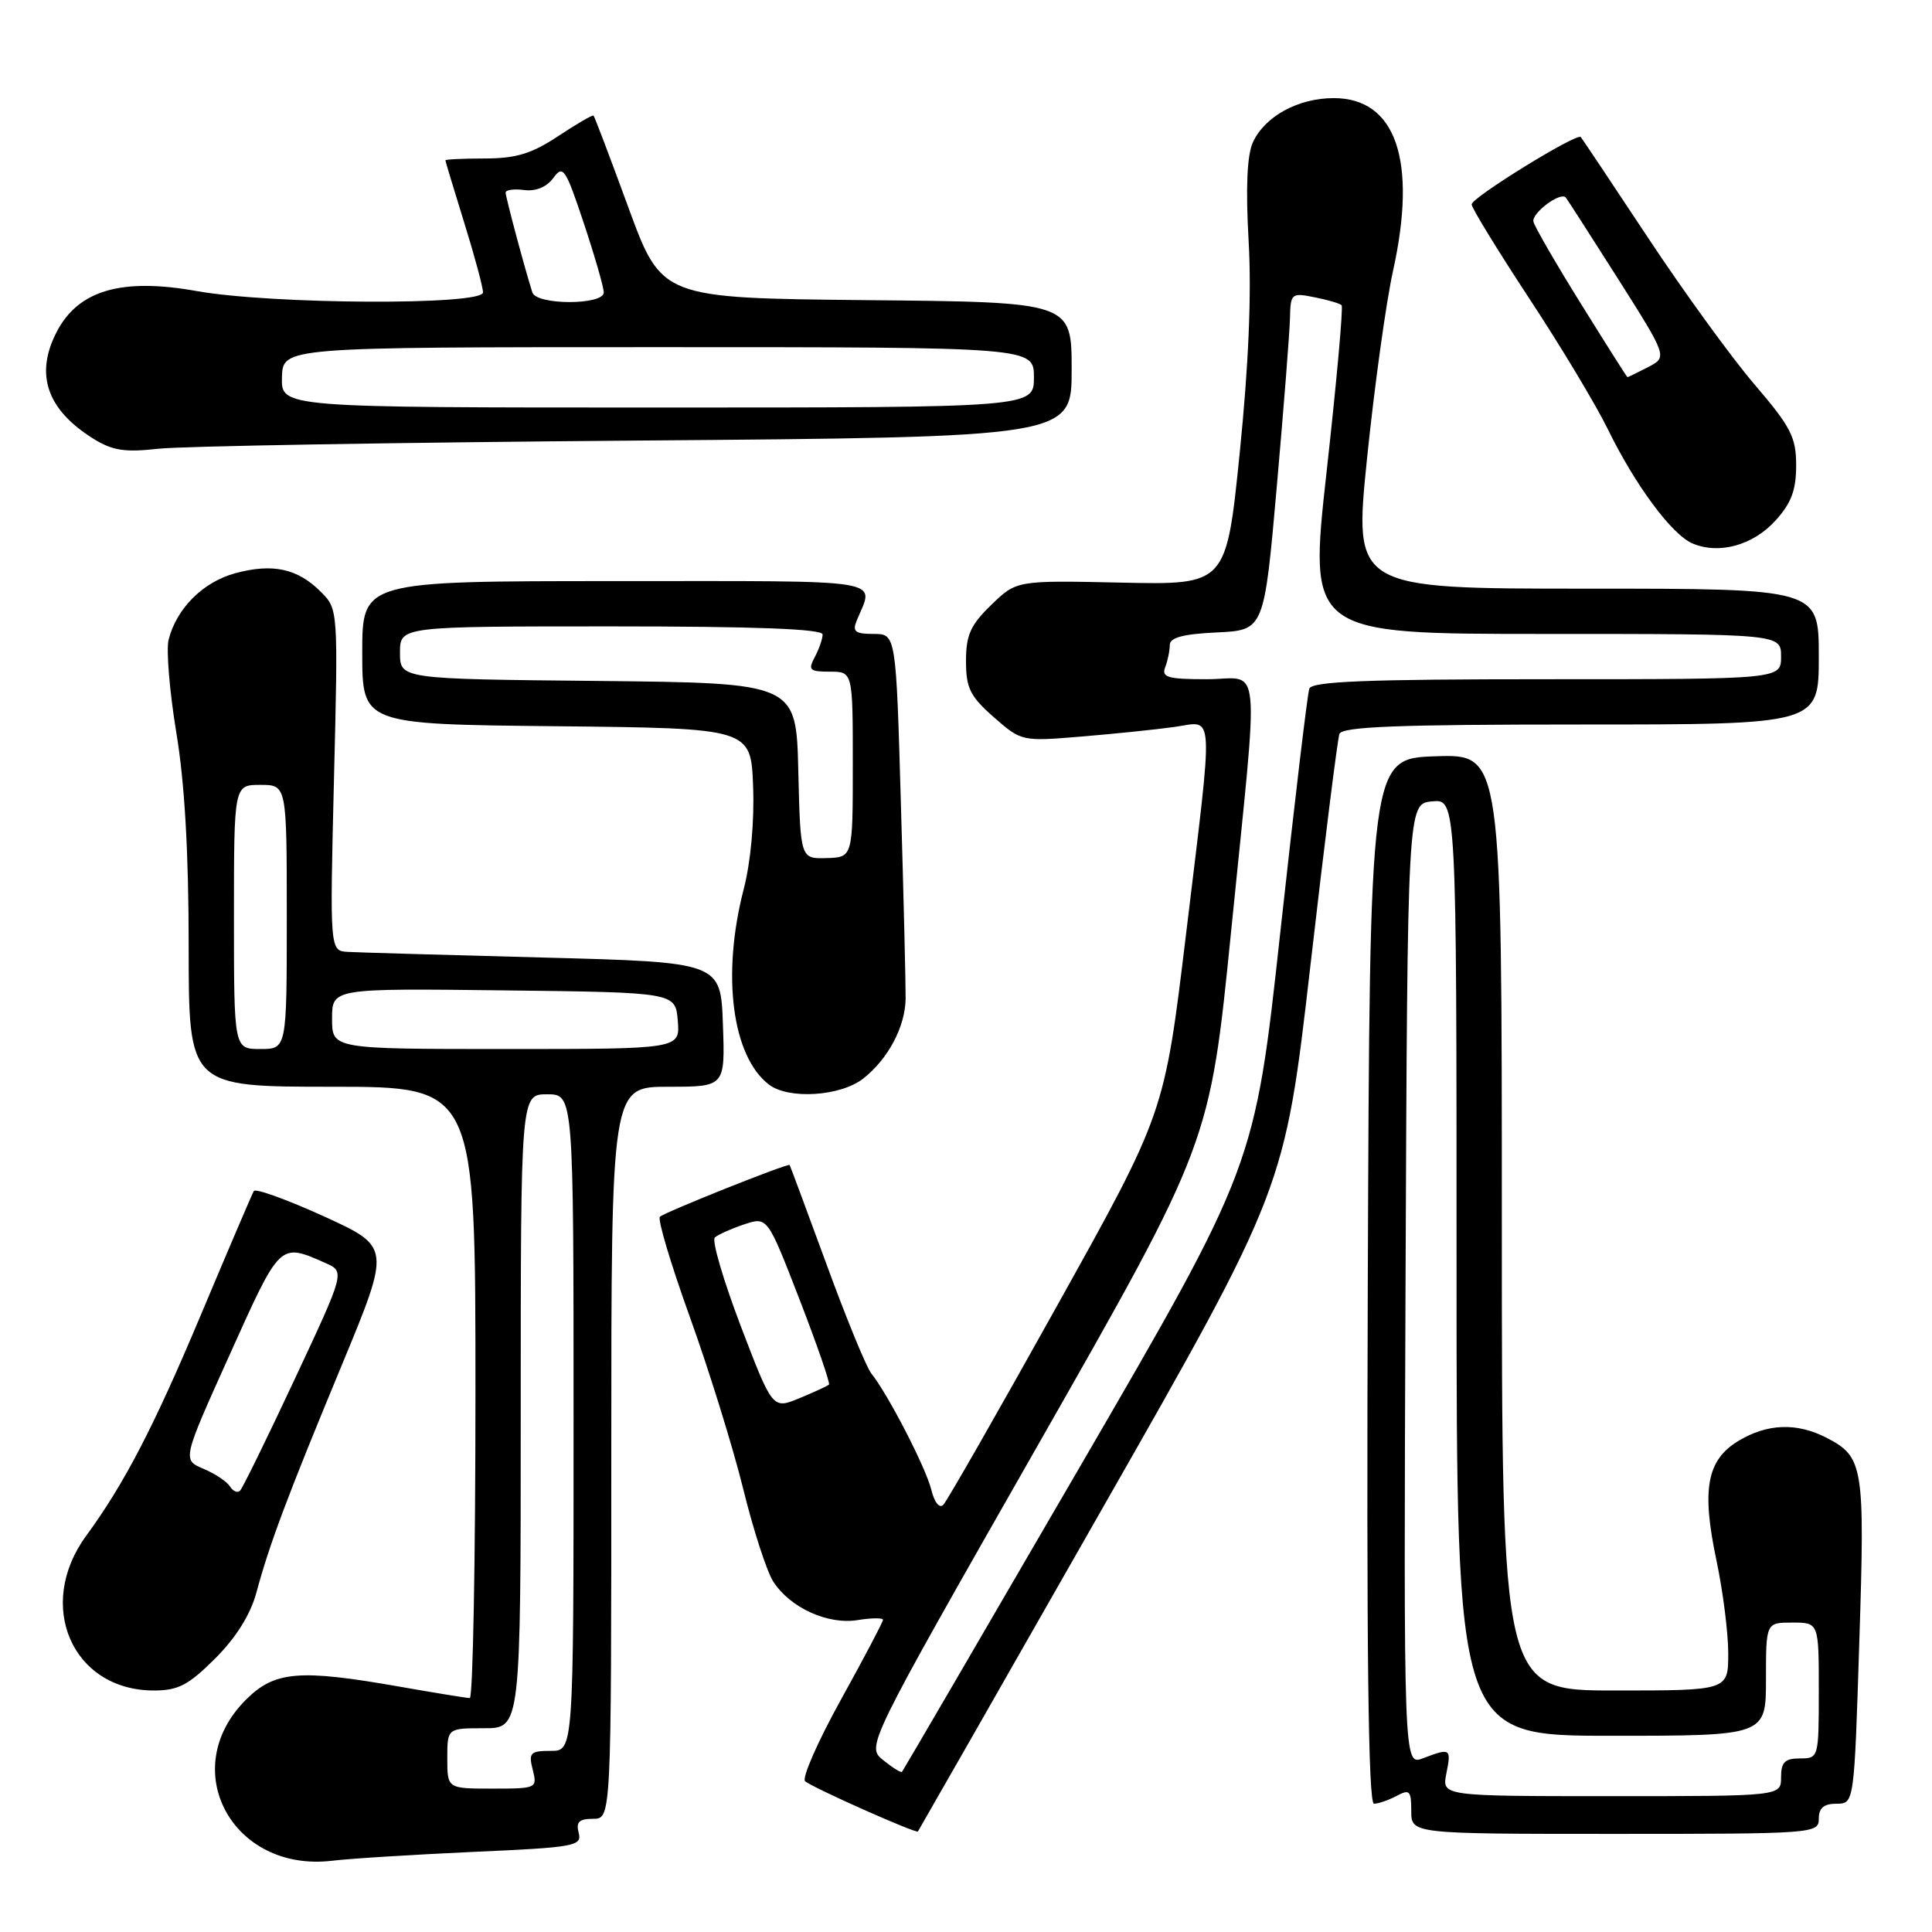 <?xml version="1.0" encoding="UTF-8" standalone="no"?>
<!DOCTYPE svg PUBLIC "-//W3C//DTD SVG 1.1//EN" "http://www.w3.org/Graphics/SVG/1.1/DTD/svg11.dtd" >
<svg xmlns="http://www.w3.org/2000/svg" xmlns:xlink="http://www.w3.org/1999/xlink" version="1.1" viewBox="0 0 256 256">
 <g >
 <path fill="currentColor"
d=" M 62.83 245.38 C 76.18 244.79 77.13 244.61 76.68 242.87 C 76.30 241.43 76.73 241.00 78.59 241.00 C 81.00 241.00 81.00 241.00 81.00 192.50 C 81.00 144.00 81.00 144.00 88.54 144.00 C 96.08 144.00 96.08 144.00 95.79 135.75 C 95.50 127.50 95.50 127.50 72.00 126.88 C 59.07 126.54 47.42 126.21 46.10 126.13 C 43.70 126.00 43.70 126.00 44.25 103.36 C 44.81 80.71 44.81 80.71 42.49 78.40 C 39.42 75.33 36.14 74.62 31.19 75.95 C 26.91 77.10 23.39 80.62 22.34 84.77 C 22.01 86.11 22.47 91.65 23.36 97.06 C 24.47 103.69 25.00 112.97 25.00 125.45 C 25.00 144.00 25.00 144.00 44.00 144.00 C 63.00 144.00 63.00 144.00 63.00 184.50 C 63.00 206.78 62.66 225.00 62.25 225.00 C 61.84 225.00 57.67 224.32 53.00 223.50 C 39.60 221.14 36.38 221.42 32.56 225.25 C 23.40 234.42 30.76 248.12 44.00 246.56 C 46.48 246.26 54.95 245.74 62.83 245.38 Z  M 146.00 200.00 C 170.23 157.50 170.23 157.50 173.63 128.00 C 175.49 111.78 177.23 97.94 177.48 97.25 C 177.83 96.29 185.15 96.00 209.47 96.00 C 241.00 96.00 241.00 96.00 241.00 87.00 C 241.00 78.00 241.00 78.00 210.19 78.00 C 179.38 78.00 179.38 78.00 181.14 60.75 C 182.11 51.26 183.66 40.06 184.59 35.86 C 187.81 21.27 184.97 13.00 176.73 13.00 C 172.00 13.00 167.59 15.42 166.01 18.87 C 165.24 20.57 165.05 24.89 165.45 31.95 C 165.85 38.97 165.45 48.35 164.27 60.00 C 162.49 77.50 162.49 77.50 148.60 77.20 C 134.70 76.90 134.70 76.90 131.35 80.15 C 128.60 82.81 128.00 84.14 128.00 87.59 C 128.00 91.18 128.54 92.26 131.68 95.03 C 135.35 98.24 135.40 98.25 143.26 97.60 C 147.60 97.24 153.15 96.67 155.58 96.33 C 160.99 95.59 160.85 93.13 157.13 124.00 C 154.29 147.50 154.29 147.50 140.08 173.00 C 132.27 187.03 125.48 198.90 125.00 199.39 C 124.48 199.92 123.82 199.09 123.40 197.39 C 122.68 194.47 117.68 184.77 115.46 182.00 C 114.80 181.18 112.12 174.65 109.51 167.50 C 106.89 160.35 104.69 154.44 104.63 154.37 C 104.38 154.11 88.03 160.64 87.44 161.23 C 87.11 161.56 88.90 167.55 91.42 174.54 C 93.94 181.53 97.11 191.75 98.47 197.25 C 99.82 202.75 101.63 208.31 102.48 209.60 C 104.74 213.06 109.70 215.31 113.65 214.67 C 115.49 214.37 117.00 214.36 117.00 214.64 C 117.00 214.92 114.49 219.68 111.43 225.21 C 108.37 230.74 106.23 235.60 106.68 236.02 C 107.55 236.82 121.37 242.98 121.63 242.68 C 121.71 242.58 132.68 223.38 146.00 200.00 Z  M 241.00 241.00 C 241.00 239.57 241.67 239.00 243.34 239.00 C 245.69 239.00 245.69 239.00 246.37 217.49 C 247.12 194.21 246.93 193.05 242.02 190.51 C 238.07 188.47 234.14 188.62 230.30 190.96 C 226.15 193.49 225.45 197.38 227.45 206.82 C 228.30 210.84 229.00 216.35 229.00 219.07 C 229.00 224.00 229.00 224.00 214.00 224.00 C 199.00 224.00 199.00 224.00 199.00 161.96 C 199.00 99.92 199.00 99.92 190.25 100.21 C 181.50 100.50 181.50 100.50 181.24 169.75 C 181.06 218.53 181.30 239.00 182.06 239.00 C 182.65 239.00 184.00 238.53 185.07 237.96 C 186.78 237.05 187.00 237.27 187.00 239.96 C 187.00 243.00 187.00 243.00 214.00 243.00 C 240.33 243.00 241.00 242.95 241.00 241.00 Z  M 28.52 219.75 C 31.30 216.96 33.19 213.94 33.98 211.00 C 35.74 204.50 38.00 198.47 45.30 180.86 C 51.78 165.22 51.78 165.22 42.91 161.17 C 38.03 158.95 33.85 157.44 33.63 157.82 C 33.41 158.19 30.25 165.58 26.62 174.22 C 20.38 189.07 16.48 196.59 11.42 203.50 C 4.66 212.73 9.58 223.99 20.38 224.00 C 23.62 224.00 24.97 223.29 28.52 219.75 Z  M 114.39 142.91 C 117.69 140.31 119.94 136.07 120.00 132.34 C 120.02 130.78 119.75 119.26 119.38 106.75 C 118.73 84.00 118.73 84.00 115.76 84.00 C 113.32 84.00 112.92 83.69 113.51 82.25 C 115.84 76.59 118.33 77.00 81.62 77.00 C 48.00 77.00 48.00 77.00 48.00 86.48 C 48.00 95.97 48.00 95.97 73.75 96.23 C 99.50 96.50 99.50 96.50 99.79 104.20 C 99.97 108.84 99.47 114.26 98.54 117.84 C 95.60 129.20 97.00 139.98 101.90 143.72 C 104.51 145.71 111.39 145.27 114.39 142.91 Z  M 235.25 68.99 C 237.35 66.68 238.00 64.96 238.00 61.68 C 238.00 57.92 237.31 56.58 232.48 50.94 C 229.45 47.40 223.10 38.65 218.37 31.50 C 213.64 24.35 209.63 18.35 209.46 18.16 C 208.94 17.58 195.00 26.18 195.00 27.08 C 195.00 27.55 198.42 33.13 202.59 39.48 C 206.77 45.82 211.44 53.60 212.99 56.76 C 216.67 64.30 221.54 70.87 224.29 72.02 C 227.80 73.49 232.27 72.26 235.25 68.99 Z  M 84.25 58.38 C 142.00 57.92 142.00 57.92 142.00 48.98 C 142.00 40.03 142.00 40.03 114.84 39.77 C 87.67 39.50 87.67 39.50 83.28 27.53 C 80.87 20.95 78.78 15.45 78.65 15.32 C 78.52 15.19 76.41 16.41 73.96 18.04 C 70.44 20.37 68.39 20.99 64.25 21.00 C 61.36 21.00 59.01 21.11 59.02 21.25 C 59.02 21.39 60.15 25.10 61.51 29.50 C 62.88 33.90 64.00 38.06 64.00 38.75 C 64.00 40.48 36.02 40.34 26.08 38.57 C 16.10 36.78 10.37 38.46 7.51 43.98 C 4.60 49.61 6.20 54.28 12.37 58.13 C 14.91 59.71 16.54 59.96 21.00 59.46 C 24.02 59.12 52.49 58.63 84.25 58.38 Z  M 59.27 233.00 C 59.27 229.00 59.27 229.00 64.14 229.00 C 69.00 229.00 69.00 229.00 69.00 187.00 C 69.00 145.00 69.00 145.00 72.50 145.00 C 76.00 145.00 76.00 145.00 76.00 188.50 C 76.00 232.00 76.00 232.00 72.98 232.00 C 70.26 232.00 70.02 232.25 70.59 234.50 C 71.21 236.96 71.12 237.00 65.24 237.00 C 59.27 237.00 59.27 237.00 59.27 233.00 Z  M 31.00 121.50 C 31.00 104.00 31.00 104.00 34.50 104.00 C 38.00 104.00 38.00 104.00 38.00 121.50 C 38.00 139.00 38.00 139.00 34.50 139.00 C 31.00 139.00 31.00 139.00 31.00 121.50 Z  M 44.00 134.98 C 44.00 130.96 44.00 130.96 66.75 131.23 C 89.50 131.50 89.50 131.50 89.81 135.25 C 90.12 139.00 90.12 139.00 67.06 139.00 C 44.00 139.00 44.00 139.00 44.00 134.98 Z  M 117.03 233.23 C 114.78 231.40 114.78 231.40 137.55 191.45 C 160.31 151.50 160.31 151.50 163.12 123.50 C 166.87 86.04 167.25 90.00 159.89 90.00 C 154.74 90.00 153.88 89.75 154.39 88.42 C 154.73 87.55 155.00 86.22 155.00 85.47 C 155.00 84.48 156.77 84.01 161.25 83.80 C 167.50 83.50 167.50 83.50 169.18 64.50 C 170.10 54.05 170.89 43.98 170.93 42.13 C 171.00 38.88 171.12 38.77 174.18 39.39 C 175.92 39.73 177.54 40.21 177.77 40.44 C 178.00 40.67 177.11 50.56 175.79 62.43 C 173.39 84.00 173.39 84.00 204.70 84.00 C 236.00 84.00 236.00 84.00 236.00 87.00 C 236.00 90.00 236.00 90.00 204.97 90.00 C 181.05 90.00 173.83 90.29 173.49 91.25 C 173.24 91.94 171.52 106.45 169.65 123.50 C 166.26 154.50 166.26 154.50 143.01 194.50 C 130.23 216.50 119.66 234.62 119.52 234.78 C 119.39 234.93 118.27 234.23 117.03 233.23 Z  M 98.15 175.70 C 95.84 169.63 94.29 164.35 94.72 163.97 C 95.15 163.59 96.89 162.81 98.59 162.24 C 101.69 161.21 101.69 161.21 105.94 172.18 C 108.27 178.21 110.03 183.29 109.84 183.47 C 109.65 183.65 107.90 184.45 105.93 185.27 C 102.37 186.74 102.37 186.74 98.15 175.70 Z  M 191.65 235.00 C 192.32 231.66 192.21 231.59 188.56 232.98 C 185.99 233.96 185.99 233.96 186.24 170.23 C 186.50 106.50 186.50 106.50 189.75 106.19 C 193.00 105.87 193.00 105.87 193.00 167.94 C 193.00 230.00 193.00 230.00 213.50 230.00 C 234.00 230.00 234.00 230.00 234.00 222.50 C 234.00 215.00 234.00 215.00 237.50 215.00 C 241.00 215.00 241.00 215.00 241.00 224.00 C 241.00 232.93 240.98 233.00 238.50 233.00 C 236.50 233.00 236.00 233.50 236.00 235.50 C 236.00 238.00 236.00 238.00 213.53 238.00 C 191.05 238.00 191.05 238.00 191.65 235.00 Z  M 30.48 196.97 C 30.08 196.33 28.50 195.27 26.96 194.62 C 24.15 193.44 24.15 193.44 30.45 179.47 C 37.17 164.54 37.03 164.67 43.11 167.35 C 45.72 168.50 45.72 168.50 39.07 182.70 C 35.42 190.51 32.15 197.18 31.81 197.52 C 31.48 197.86 30.88 197.61 30.48 196.97 Z  M 105.78 102.15 C 105.50 90.50 105.50 90.50 79.25 90.23 C 53.00 89.97 53.00 89.97 53.00 86.48 C 53.00 83.00 53.00 83.00 81.00 83.00 C 100.15 83.00 109.00 83.34 109.00 84.07 C 109.00 84.65 108.53 86.00 107.96 87.07 C 107.05 88.78 107.27 89.00 109.96 89.00 C 113.00 89.00 113.00 89.00 113.00 101.30 C 113.00 113.60 113.00 113.60 109.53 113.70 C 106.06 113.80 106.06 113.80 105.78 102.15 Z  M 209.50 40.28 C 206.20 34.98 203.36 30.07 203.19 29.38 C 202.91 28.26 206.75 25.37 207.47 26.17 C 207.63 26.35 210.74 31.18 214.37 36.90 C 220.96 47.31 220.96 47.31 218.37 48.65 C 216.94 49.39 215.71 49.99 215.64 49.97 C 215.56 49.95 212.80 45.59 209.50 40.28 Z  M 37.36 50.00 C 37.47 46.00 37.47 46.00 87.23 46.00 C 137.00 46.00 137.00 46.00 137.00 50.00 C 137.00 54.00 137.00 54.00 87.13 54.00 C 37.26 54.00 37.26 54.00 37.36 50.00 Z  M 70.54 38.75 C 69.56 35.69 67.00 26.13 67.00 25.52 C 67.00 25.16 68.11 25.00 69.46 25.18 C 71.00 25.38 72.43 24.79 73.32 23.58 C 74.61 21.81 74.93 22.30 77.36 29.58 C 78.81 33.94 80.00 38.07 80.00 38.75 C 80.00 40.45 71.08 40.45 70.54 38.75 Z "/>
</g>
</svg>